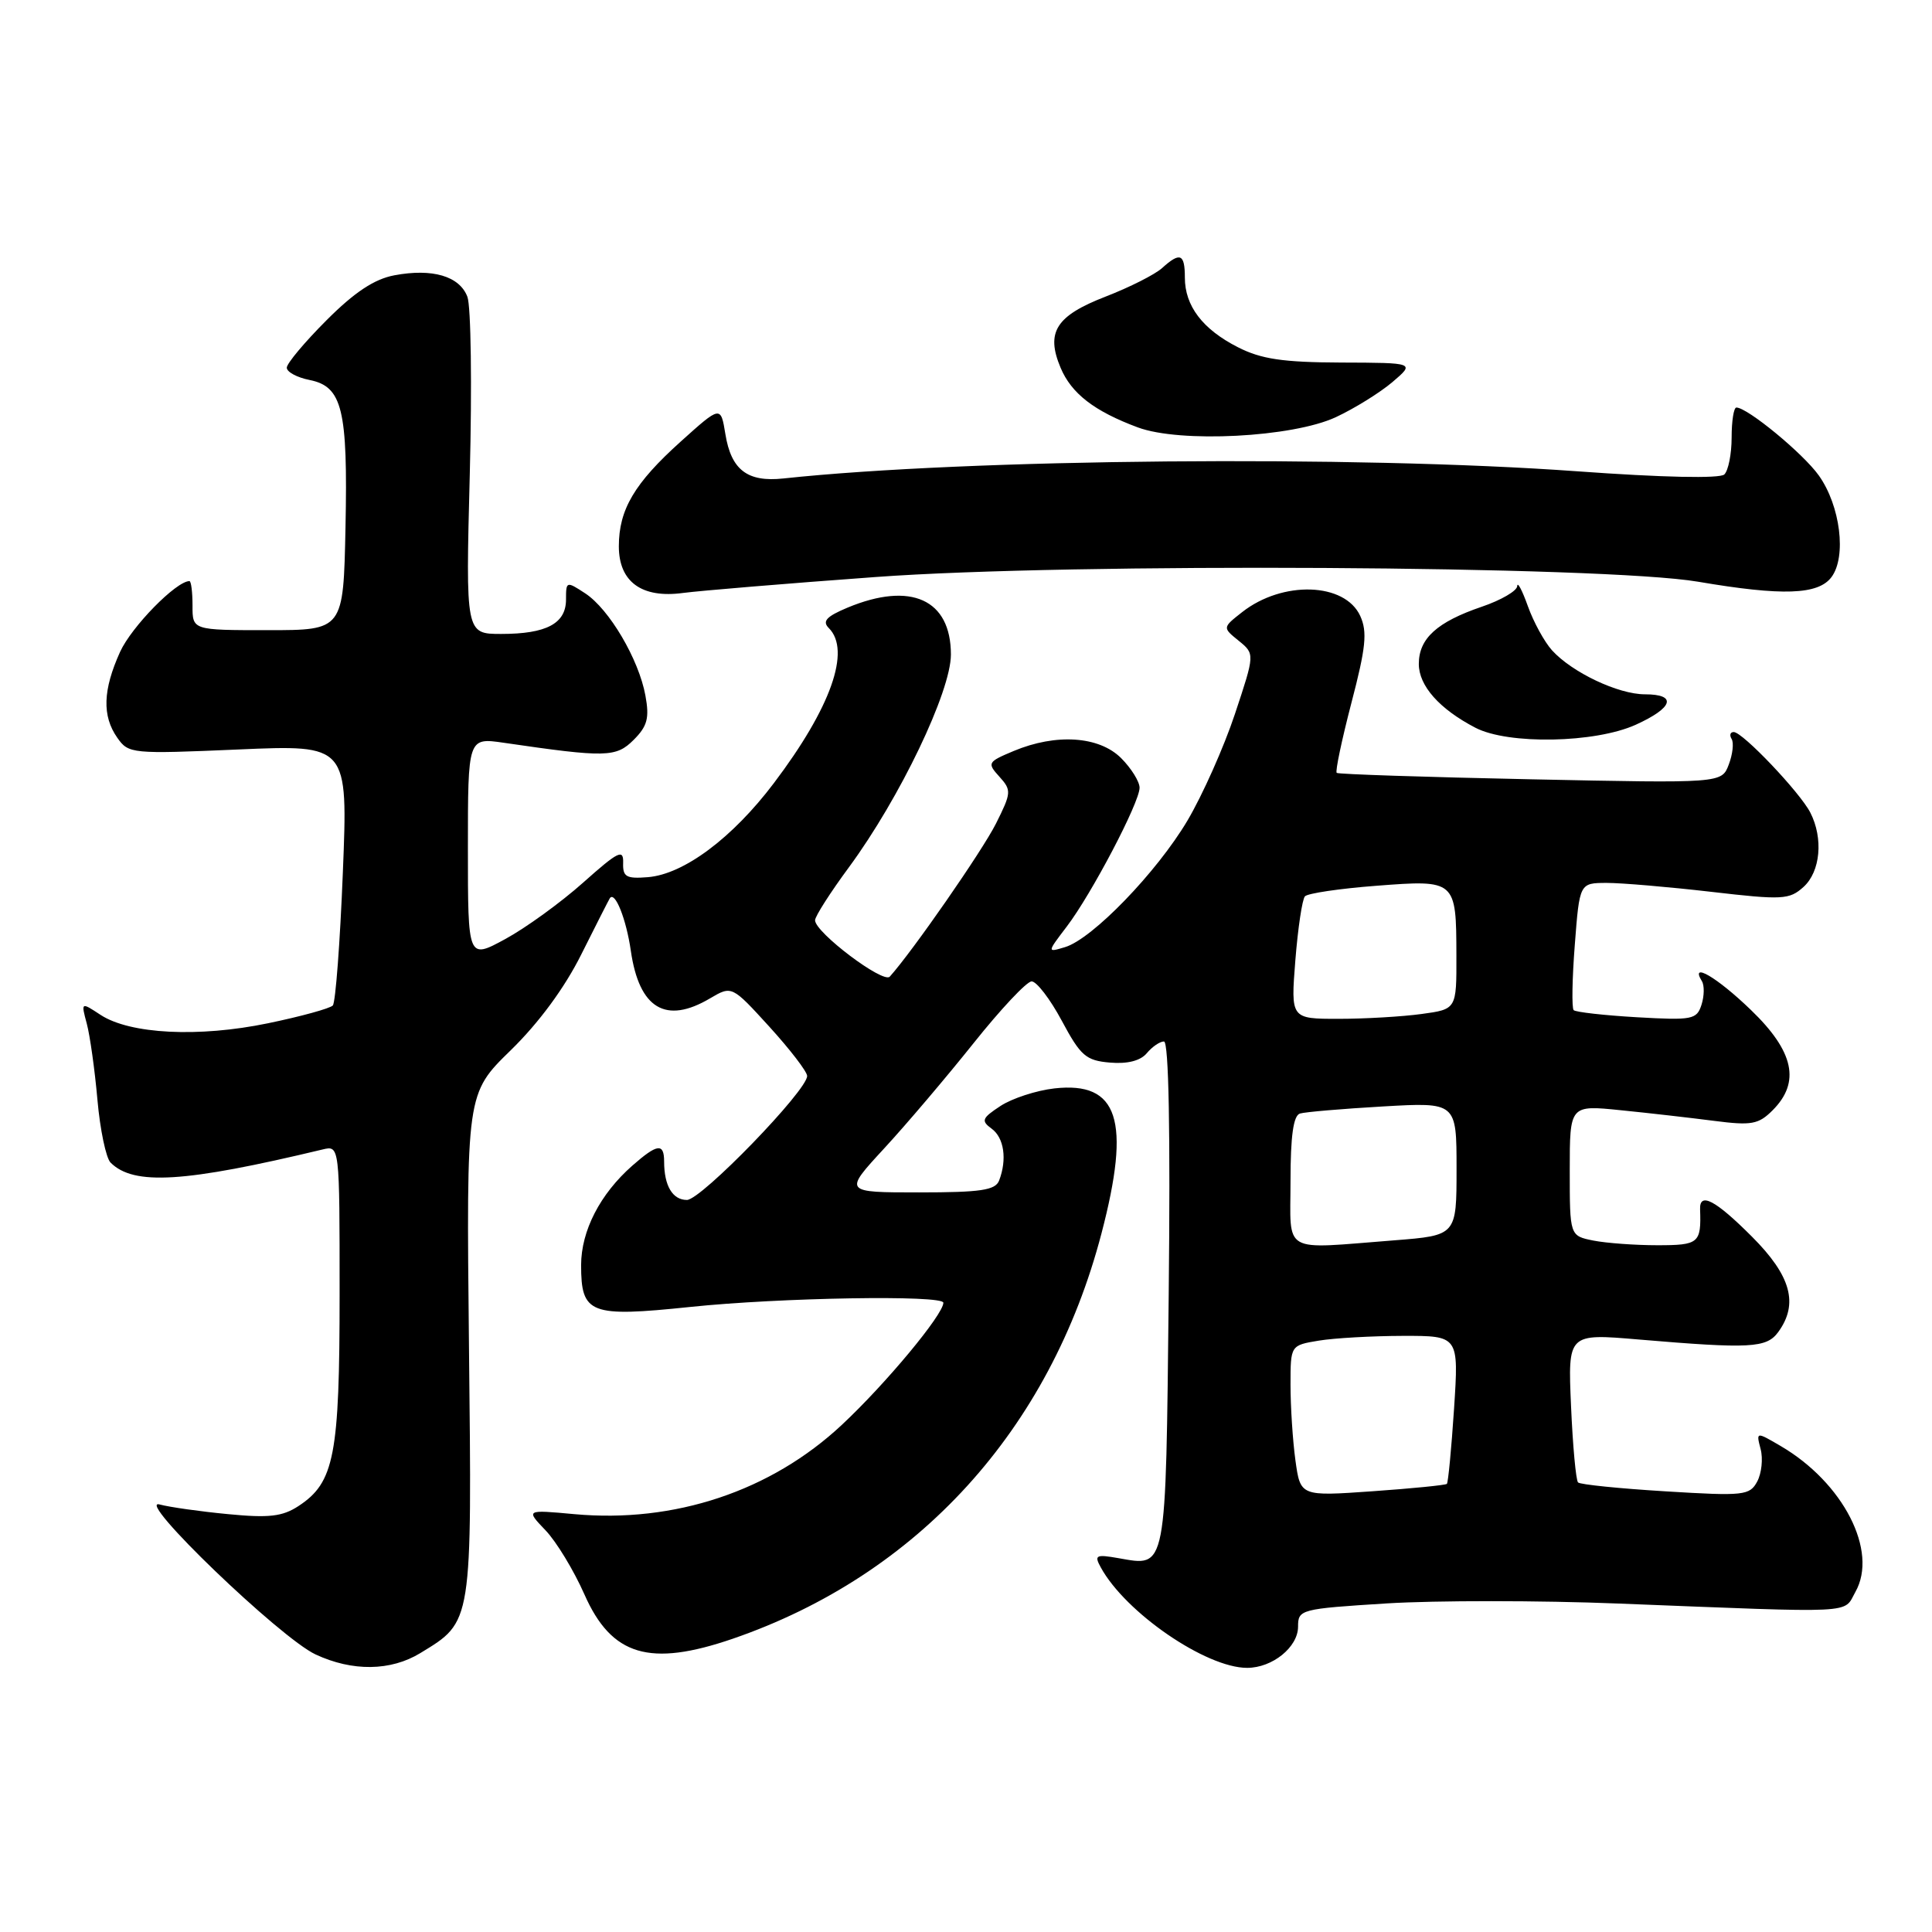 <?xml version="1.0" encoding="UTF-8" standalone="no"?>
<!DOCTYPE svg PUBLIC "-//W3C//DTD SVG 1.1//EN" "http://www.w3.org/Graphics/SVG/1.1/DTD/svg11.dtd" >
<svg xmlns="http://www.w3.org/2000/svg" xmlns:xlink="http://www.w3.org/1999/xlink" version="1.1" viewBox="0 0 256 256">
 <g >
 <path fill="currentColor"
d=" M 55.70 219.04 C 62.62 214.82 62.54 215.33 62.14 178.24 C 61.79 144.90 61.79 144.90 67.68 139.16 C 71.42 135.51 74.83 130.87 77.03 126.45 C 78.94 122.63 80.64 119.29 80.80 119.03 C 81.47 117.99 82.98 121.75 83.59 126.00 C 84.70 133.65 88.22 135.76 94.08 132.29 C 96.97 130.59 96.97 130.59 101.94 136.04 C 104.67 139.04 106.93 141.98 106.95 142.56 C 107.03 144.42 92.91 159.00 91.02 159.00 C 89.12 159.00 88.00 157.12 88.00 153.92 C 88.00 151.42 87.10 151.54 83.78 154.46 C 79.51 158.22 77.01 163.08 77.00 167.63 C 77.00 174.11 78.17 174.56 91.43 173.18 C 103.35 171.93 125.00 171.57 125.00 172.62 C 125.00 174.18 117.38 183.35 111.56 188.79 C 102.17 197.58 89.37 201.85 76.08 200.63 C 69.67 200.04 69.67 200.04 72.28 202.77 C 73.72 204.27 76.04 208.10 77.44 211.27 C 81.04 219.42 86.09 220.92 97.10 217.14 C 121.64 208.69 139.14 189.46 145.95 163.44 C 149.88 148.43 148.20 143.27 139.71 144.22 C 137.32 144.49 134.11 145.54 132.58 146.54 C 130.11 148.16 129.97 148.51 131.39 149.55 C 133.05 150.75 133.46 153.63 132.39 156.42 C 131.90 157.71 129.98 158.00 121.79 158.00 C 111.78 158.00 111.78 158.00 117.14 152.19 C 120.09 149.00 125.42 142.71 129.00 138.23 C 132.57 133.75 136.03 130.06 136.69 130.04 C 137.34 130.02 139.14 132.36 140.69 135.25 C 143.19 139.92 143.89 140.53 147.09 140.80 C 149.41 141.00 151.13 140.55 151.96 139.55 C 152.67 138.70 153.69 138.00 154.23 138.00 C 154.87 138.00 155.09 149.92 154.86 171.54 C 154.46 208.53 154.64 207.59 148.18 206.46 C 145.21 205.94 144.97 206.07 145.86 207.69 C 149.13 213.68 159.80 221.00 165.25 221.00 C 168.60 221.00 172.00 218.25 172.00 215.54 C 172.00 213.26 172.30 213.18 183.75 212.46 C 190.21 212.06 204.05 212.06 214.50 212.48 C 246.53 213.74 244.21 213.86 245.85 210.94 C 248.90 205.53 244.25 196.46 235.94 191.60 C 232.69 189.70 232.69 189.70 233.29 192.01 C 233.63 193.28 233.42 195.22 232.84 196.31 C 231.84 198.16 231.09 198.25 220.69 197.61 C 214.60 197.24 209.38 196.71 209.10 196.43 C 208.82 196.15 208.40 191.59 208.17 186.30 C 207.75 176.69 207.75 176.69 217.12 177.49 C 231.90 178.74 234.07 178.63 235.62 176.51 C 238.35 172.77 237.33 169.05 232.14 163.86 C 227.29 159.00 225.18 157.90 225.27 160.25 C 225.43 164.73 225.11 165.00 219.62 165.00 C 216.67 165.00 212.84 164.72 211.12 164.38 C 208.00 163.75 208.00 163.75 208.00 155.09 C 208.00 146.42 208.00 146.42 214.75 147.11 C 218.46 147.48 224.03 148.12 227.13 148.52 C 232.09 149.16 233.01 148.99 234.88 147.12 C 238.60 143.40 237.72 139.32 232.00 133.82 C 227.53 129.50 223.87 127.36 225.51 130.01 C 225.85 130.56 225.83 131.97 225.46 133.13 C 224.83 135.10 224.25 135.21 216.89 134.79 C 212.55 134.54 208.78 134.11 208.52 133.85 C 208.25 133.58 208.32 129.68 208.67 125.18 C 209.30 117.00 209.30 117.00 212.90 116.99 C 214.88 116.99 221.10 117.52 226.73 118.17 C 236.20 119.27 237.10 119.22 238.98 117.52 C 241.22 115.49 241.62 111.09 239.88 107.68 C 238.52 105.01 230.91 97.00 229.73 97.00 C 229.26 97.00 229.14 97.41 229.45 97.92 C 229.76 98.42 229.59 99.95 229.07 101.31 C 228.13 103.79 228.13 103.79 202.81 103.26 C 188.89 102.97 177.33 102.59 177.12 102.41 C 176.91 102.22 177.79 98.05 179.07 93.13 C 180.99 85.80 181.20 83.73 180.24 81.62 C 178.21 77.17 169.95 76.90 164.59 81.11 C 161.98 83.16 161.98 83.16 164.13 84.90 C 166.28 86.65 166.28 86.65 163.63 94.62 C 162.17 99.01 159.34 105.35 157.35 108.72 C 153.29 115.57 144.74 124.42 141.12 125.50 C 138.73 126.22 138.73 126.22 141.34 122.79 C 144.63 118.48 151.00 106.34 151.00 104.38 C 151.00 103.57 149.90 101.80 148.55 100.45 C 145.63 97.54 139.94 97.16 134.32 99.51 C 130.86 100.96 130.78 101.10 132.42 102.91 C 134.05 104.71 134.02 105.04 131.96 109.15 C 130.15 112.75 120.92 126.05 117.90 129.41 C 117.04 130.37 108.00 123.55 108.00 121.94 C 108.00 121.42 110.02 118.26 112.50 114.90 C 119.24 105.74 126.00 91.63 126.00 86.73 C 126.00 79.42 120.69 77.02 112.29 80.52 C 109.50 81.69 108.92 82.32 109.82 83.22 C 112.79 86.19 110.11 93.76 102.54 103.77 C 97.04 111.05 90.60 115.85 85.84 116.23 C 82.98 116.46 82.51 116.19 82.57 114.33 C 82.63 112.45 81.93 112.80 77.27 116.95 C 74.31 119.59 69.67 122.95 66.95 124.43 C 62.00 127.12 62.00 127.12 62.00 112.43 C 62.00 97.73 62.00 97.73 66.75 98.42 C 80.31 100.40 81.63 100.37 83.97 98.03 C 85.78 96.22 86.07 95.15 85.52 92.16 C 84.64 87.35 80.72 80.70 77.54 78.62 C 75.05 76.99 75.00 77.01 75.00 79.44 C 75.00 82.62 72.41 84.00 66.42 84.00 C 61.70 84.00 61.70 84.00 62.25 62.79 C 62.55 51.13 62.41 40.57 61.93 39.32 C 60.89 36.59 57.30 35.53 52.25 36.48 C 49.60 36.98 46.98 38.71 43.26 42.44 C 40.37 45.33 38.00 48.16 38.00 48.72 C 38.00 49.29 39.36 50.02 41.02 50.35 C 45.36 51.22 46.10 54.23 45.78 69.89 C 45.50 83.50 45.50 83.50 35.50 83.50 C 25.50 83.50 25.50 83.50 25.51 80.25 C 25.51 78.46 25.33 77.00 25.10 77.00 C 23.35 77.00 17.43 83.04 15.91 86.38 C 13.63 91.42 13.51 94.86 15.54 97.75 C 17.03 99.88 17.43 99.92 31.59 99.31 C 46.11 98.68 46.11 98.68 45.43 115.59 C 45.06 124.89 44.46 132.83 44.10 133.23 C 43.74 133.62 39.87 134.69 35.50 135.59 C 26.33 137.49 17.23 137.03 13.33 134.48 C 10.73 132.77 10.73 132.77 11.50 135.64 C 11.92 137.21 12.56 141.75 12.91 145.72 C 13.26 149.70 14.05 153.45 14.65 154.05 C 17.72 157.12 24.44 156.70 42.75 152.31 C 45.00 151.77 45.00 151.77 45.00 171.42 C 45.00 192.87 44.31 196.44 39.55 199.56 C 37.43 200.95 35.64 201.16 30.21 200.63 C 26.52 200.28 22.44 199.70 21.15 199.35 C 17.79 198.44 37.13 217.04 41.81 219.22 C 46.69 221.50 51.77 221.44 55.70 219.04 Z  M 216.75 96.03 C 221.73 93.77 222.26 92.00 217.96 92.00 C 214.42 92.00 208.31 89.10 205.65 86.17 C 204.64 85.05 203.20 82.42 202.45 80.32 C 201.70 78.22 201.07 77.02 201.04 77.66 C 201.02 78.29 198.90 79.53 196.33 80.40 C 190.40 82.42 188.00 84.61 188.00 87.98 C 188.00 90.87 190.73 93.95 195.50 96.43 C 199.85 98.69 211.36 98.47 216.75 96.03 Z  M 116.00 76.46 C 141.92 74.55 212.50 74.96 225.00 77.08 C 236.21 78.99 240.92 78.82 242.68 76.47 C 244.70 73.77 243.86 67.01 241.00 63.00 C 238.92 60.08 231.54 54.00 230.08 54.00 C 229.73 54.00 229.45 55.79 229.45 57.97 C 229.45 60.16 229.01 62.36 228.48 62.87 C 227.88 63.43 220.30 63.27 209.00 62.45 C 179.63 60.32 128.24 60.78 103.80 63.40 C 99.04 63.91 96.89 62.27 96.12 57.54 C 95.50 53.74 95.50 53.74 90.21 58.50 C 84.07 64.02 82.00 67.52 82.00 72.39 C 82.00 77.10 85.04 79.31 90.50 78.57 C 92.70 78.28 104.17 77.32 116.00 76.46 Z  M 177.00 55.28 C 179.47 54.13 182.85 52.03 184.50 50.63 C 187.50 48.07 187.50 48.07 177.71 48.04 C 169.97 48.01 167.11 47.58 164.03 46.01 C 159.35 43.63 157.00 40.54 157.00 36.78 C 157.00 33.61 156.37 33.36 153.97 35.53 C 153.04 36.37 149.68 38.07 146.50 39.30 C 139.92 41.85 138.55 44.01 140.53 48.72 C 141.96 52.14 145.00 54.49 150.76 56.63 C 156.37 58.72 171.26 57.95 177.00 55.28 Z  M 171.65 193.50 C 171.29 190.87 171.00 186.37 171.00 183.49 C 171.00 178.26 171.00 178.26 174.75 177.64 C 176.81 177.30 181.83 177.02 185.90 177.01 C 193.30 177.00 193.30 177.00 192.67 186.65 C 192.32 191.96 191.89 196.44 191.72 196.62 C 191.54 196.79 187.11 197.23 181.86 197.60 C 172.31 198.27 172.31 198.27 171.65 193.50 Z  M 171.00 156.47 C 171.00 150.52 171.38 147.82 172.25 147.55 C 172.94 147.34 177.89 146.92 183.25 146.61 C 193.00 146.05 193.00 146.05 193.00 154.88 C 193.00 163.70 193.00 163.70 184.75 164.35 C 169.64 165.52 171.00 166.30 171.00 156.47 Z  M 171.64 127.25 C 171.98 122.99 172.55 119.17 172.91 118.77 C 173.26 118.37 177.52 117.74 182.37 117.37 C 192.91 116.56 192.96 116.60 192.98 126.61 C 193.00 133.73 193.00 133.73 188.36 134.36 C 185.81 134.71 180.86 135.00 177.37 135.00 C 171.03 135.00 171.03 135.00 171.64 127.25 Z "/>
</g>
</svg>